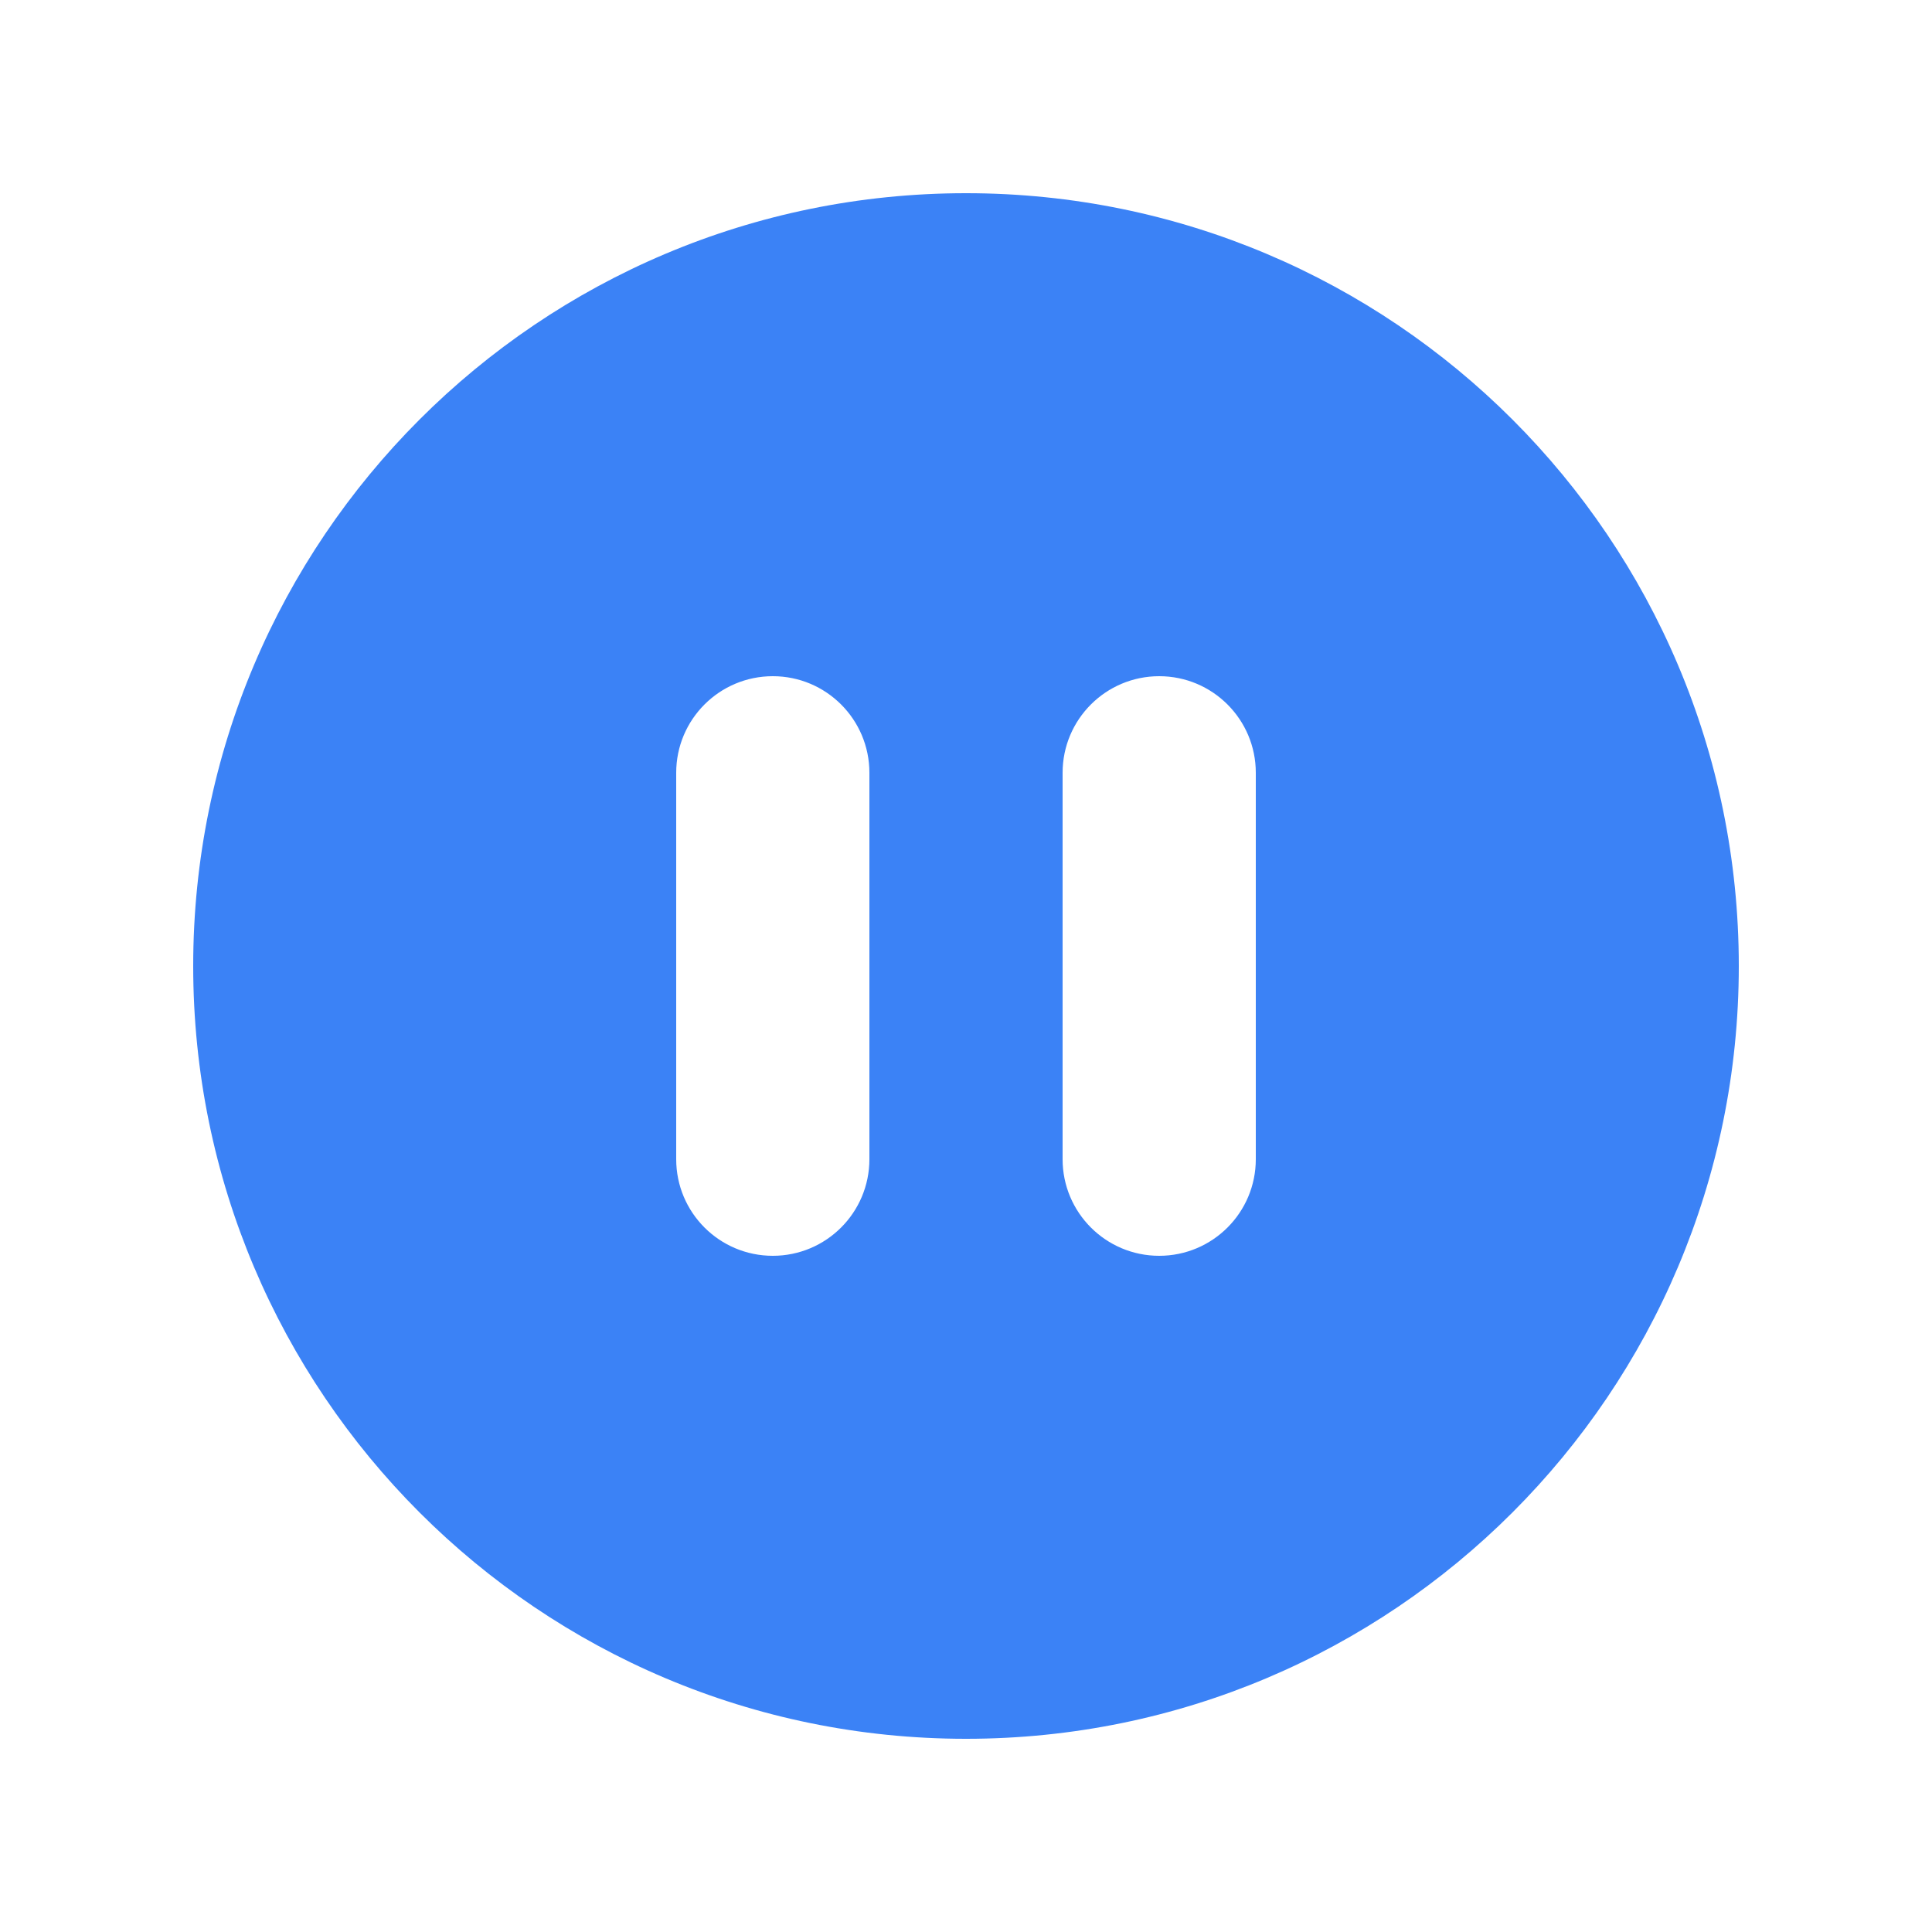 <svg width="40" height="40" viewBox="0 0 40 40" fill="none" xmlns="http://www.w3.org/2000/svg">
<path fill-rule="evenodd" clip-rule="evenodd" d="M36 20C36 28.837 28.837 36 20 36C11.163 36 4 28.837 4 20C4 11.163 11.163 4 20 4C28.837 4 36 11.163 36 20ZM14 16C14 14.895 14.895 14 16 14C17.105 14 18 14.895 18 16V24C18 25.105 17.105 26 16 26C14.895 26 14 25.105 14 24V16ZM24 14C22.895 14 22 14.895 22 16V24C22 25.105 22.895 26 24 26C25.105 26 26 25.105 26 24V16C26 14.895 25.105 14 24 14Z" fill="#3B82F6"/>
</svg>
